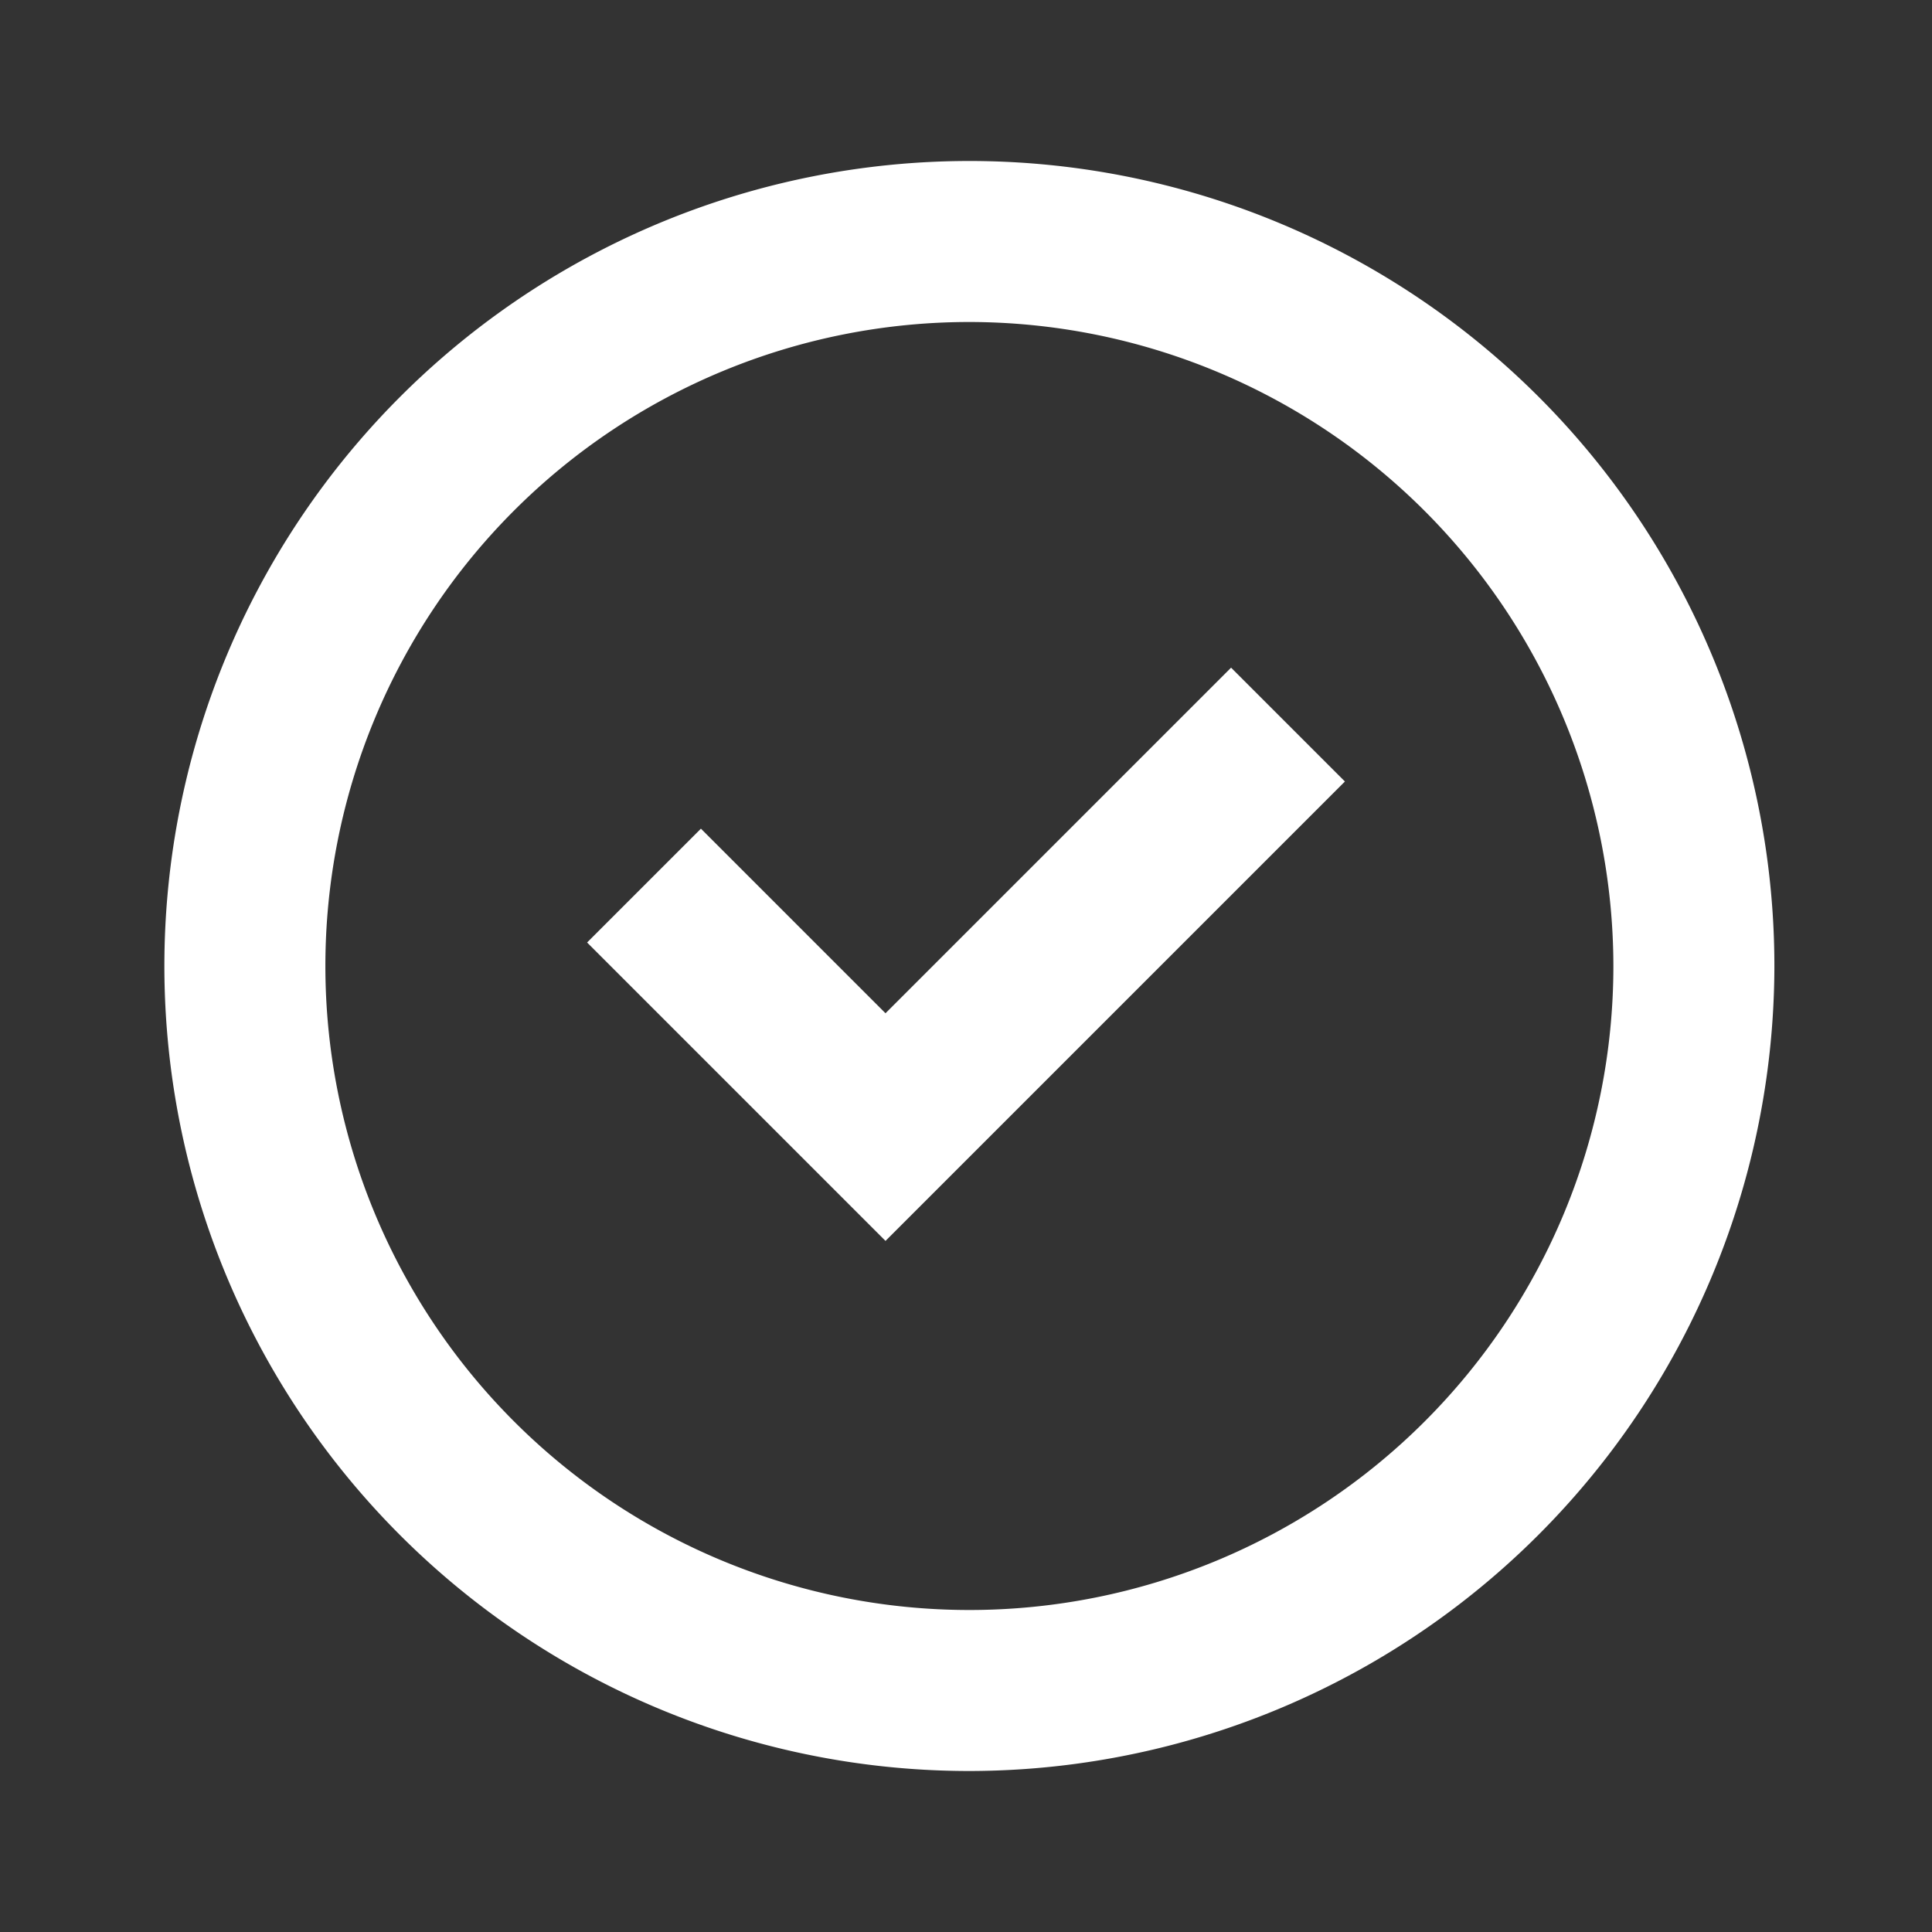 <svg xmlns="http://www.w3.org/2000/svg" viewBox="-10078 7027 24 24"><rect x="-10078" y="7027" width="24" height="24" fill="#333333" stroke="none"/><defs><style>.a{fill:none;}.b{fill:#fff;}</style></defs><g transform="translate(-10078 7027)"><rect class="a" width="24" height="24"/><path class="b" d="M12.042,22a10,10,0,1,1,10-10A10.011,10.011,0,0,1,12.042,22Zm0-18a8,8,0,1,0,8,8A8.009,8.009,0,0,0,12.042,4Z"/><g transform="translate(125 33.001)"><path class="b" d="M11,17.414,7.293,13.707l1.414-1.414L11,14.586l4.293-4.293,1.414,1.414Z" transform="translate(-125 -35)"/></g></g></svg>